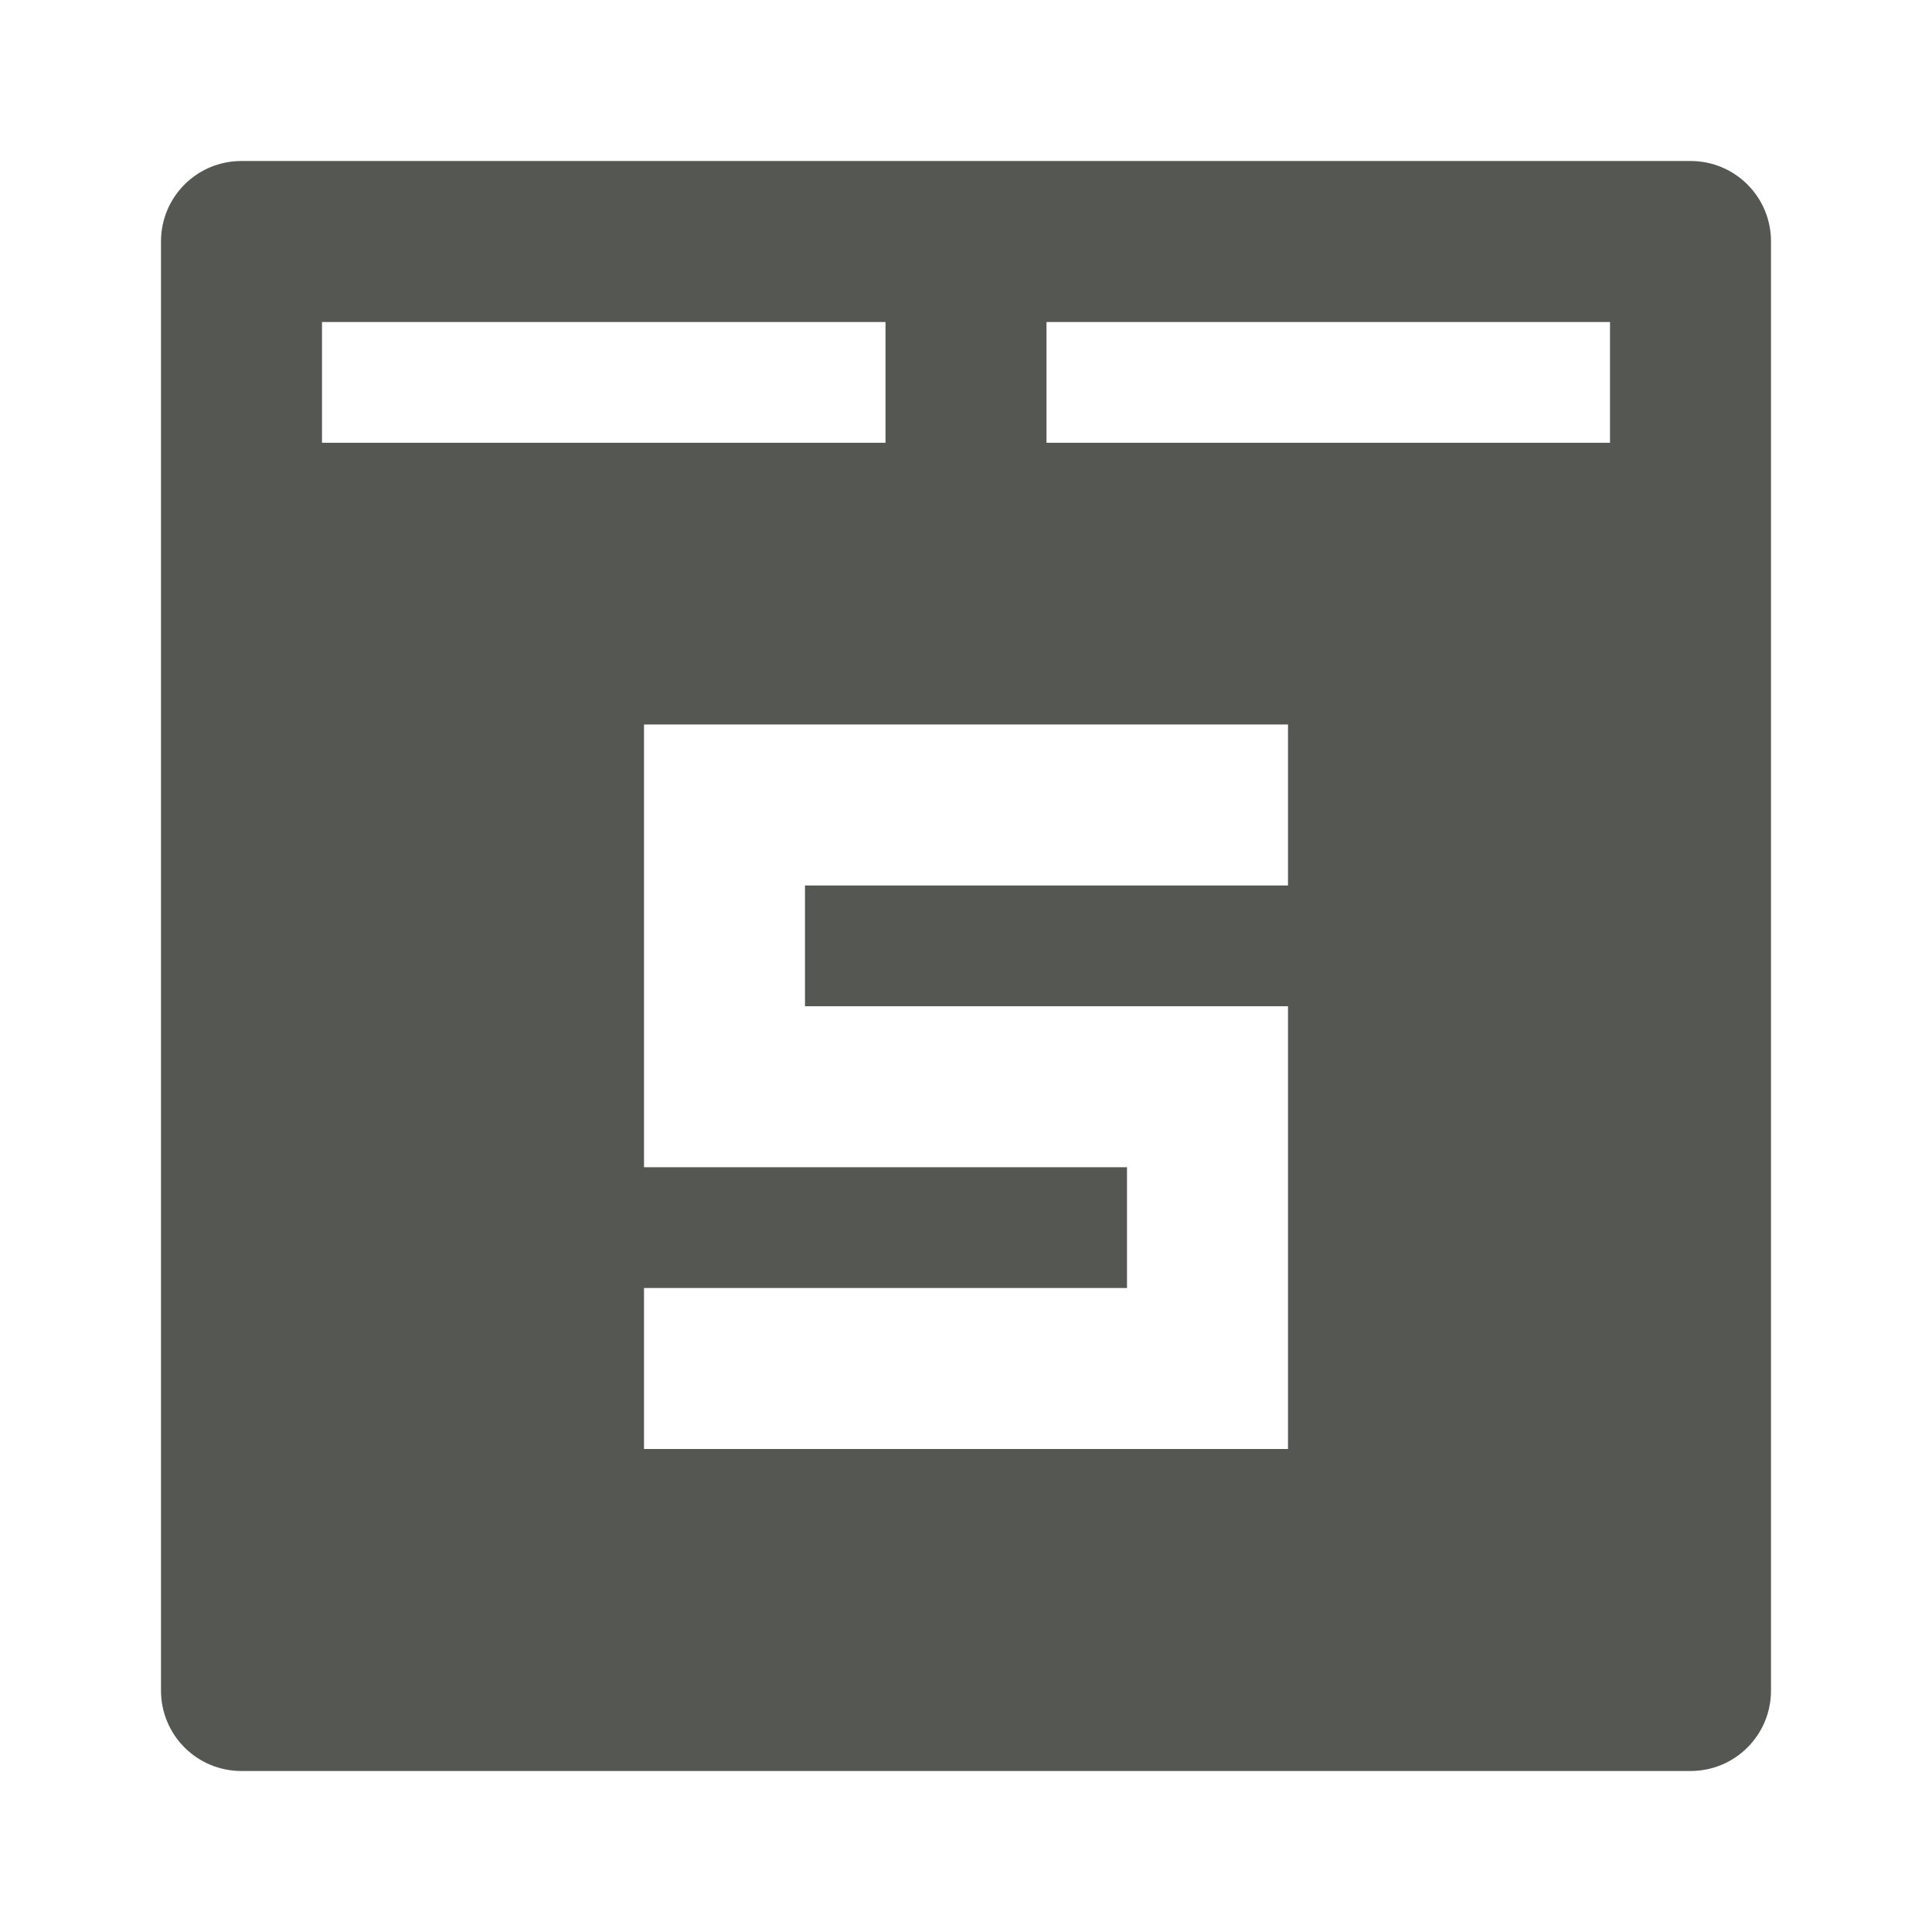 <svg viewBox="0 0 24 24" xmlns="http://www.w3.org/2000/svg"><path d="m3 2c-.554 0-1 .446-1 1v18c0 .554.446 1 1 1h18c.554 0 1-.446 1-1v-18c0-.554-.446-1-1-1zm1 2h7v1.5h-7zm9 0h7v1.5h-7zm-5 5h8v2h-6v1.5h6v5.5h-8v-2h6v-1.5h-6z" fill="#555753"/></svg>